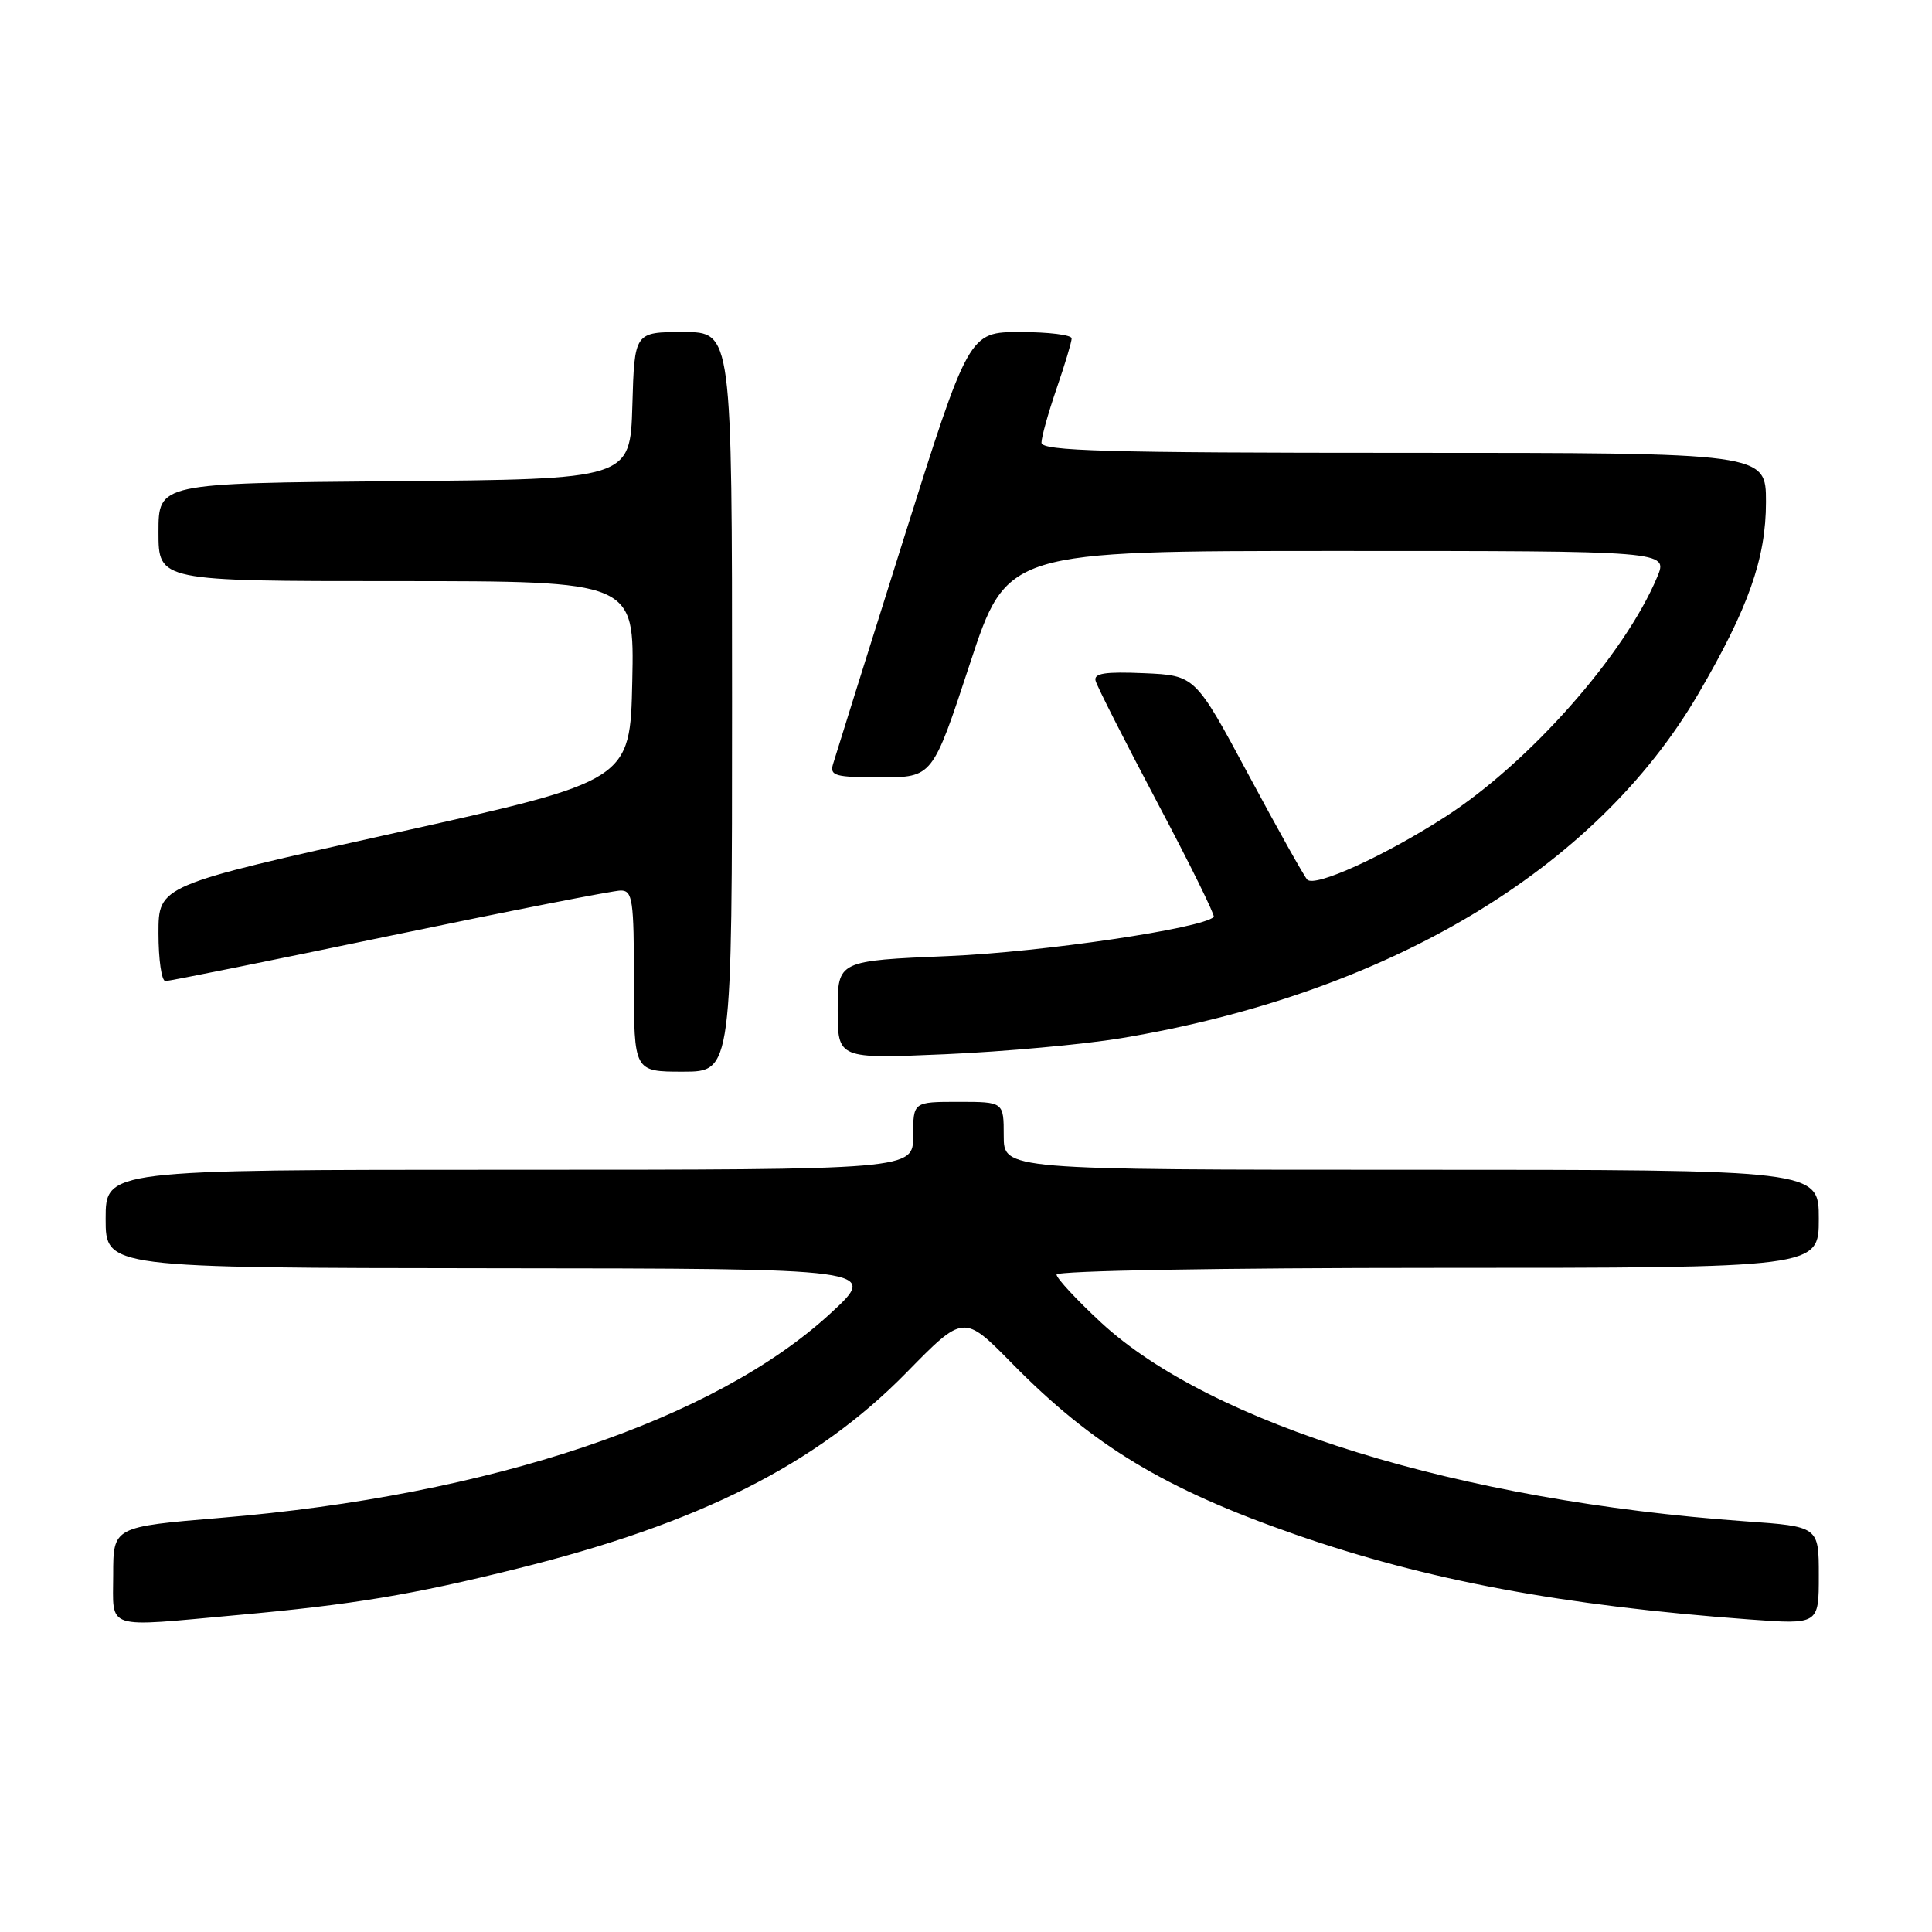 <?xml version="1.0" encoding="UTF-8" standalone="no"?>
<!DOCTYPE svg PUBLIC "-//W3C//DTD SVG 1.1//EN" "http://www.w3.org/Graphics/SVG/1.1/DTD/svg11.dtd" >
<svg xmlns="http://www.w3.org/2000/svg" xmlns:xlink="http://www.w3.org/1999/xlink" version="1.1" viewBox="0 0 256 256">
 <g >
 <path fill="currentColor"
d=" M 31.50 214.00 C 46.76 212.62 54.59 211.32 68.50 207.86 C 92.65 201.87 108.17 194.05 120.10 181.89 C 127.69 174.14 127.69 174.14 134.10 180.66 C 144.79 191.54 154.32 197.30 171.67 203.34 C 189.09 209.40 207.02 212.75 231.75 214.58 C 241.00 215.26 241.00 215.26 241.00 208.77 C 241.00 202.27 241.00 202.27 231.25 201.58 C 193.42 198.88 160.43 188.70 145.88 175.23 C 142.65 172.23 140.00 169.38 140.00 168.89 C 140.00 168.38 161.56 168.00 190.50 168.00 C 241.00 168.00 241.00 168.00 241.00 161.50 C 241.00 155.00 241.00 155.00 187.00 155.00 C 133.00 155.00 133.00 155.00 133.00 150.50 C 133.00 146.00 133.00 146.00 127.00 146.00 C 121.00 146.00 121.00 146.00 121.00 150.50 C 121.00 155.00 121.00 155.00 67.50 155.00 C 14.00 155.00 14.00 155.00 14.00 161.50 C 14.00 168.00 14.00 168.00 65.25 168.05 C 116.50 168.09 116.50 168.09 110.00 174.07 C 94.63 188.20 64.94 198.15 29.25 201.12 C 15.00 202.31 15.00 202.31 15.00 208.66 C 15.00 216.08 13.61 215.62 31.50 214.00 Z  M 97.00 93.00 C 97.00 44.00 97.00 44.00 90.54 44.00 C 84.07 44.00 84.07 44.00 83.79 53.75 C 83.50 63.50 83.50 63.50 52.25 63.76 C 21.00 64.03 21.00 64.03 21.00 70.51 C 21.00 77.00 21.00 77.00 52.53 77.00 C 84.06 77.00 84.06 77.00 83.78 90.23 C 83.50 103.45 83.50 103.45 52.25 110.39 C 21.00 117.33 21.00 117.33 21.00 123.66 C 21.00 127.15 21.41 130.00 21.92 130.00 C 22.43 130.00 35.81 127.30 51.67 124.00 C 67.52 120.70 81.28 118.00 82.25 118.00 C 83.82 118.00 84.00 119.23 84.00 130.00 C 84.00 142.00 84.00 142.00 90.50 142.00 C 97.00 142.00 97.00 142.00 97.00 93.00 Z  M 148.53 137.57 C 183.87 131.68 211.42 115.25 225.04 91.93 C 231.68 80.56 234.00 73.99 234.00 66.52 C 234.00 60.00 234.00 60.00 186.00 60.00 C 146.49 60.00 138.00 59.76 138.00 58.66 C 138.00 57.92 138.90 54.70 140.00 51.50 C 141.10 48.30 142.00 45.31 142.00 44.84 C 142.00 44.38 138.94 44.00 135.19 44.00 C 128.38 44.00 128.38 44.00 119.63 71.75 C 114.83 87.01 110.66 100.29 110.38 101.25 C 109.92 102.80 110.66 103.00 116.72 103.00 C 123.57 103.00 123.57 103.00 128.50 88.00 C 133.43 73.00 133.43 73.00 177.23 73.00 C 221.03 73.00 221.03 73.00 219.59 76.45 C 215.28 86.75 202.66 101.04 191.48 108.25 C 183.45 113.42 174.27 117.60 173.22 116.56 C 172.83 116.16 169.32 109.91 165.44 102.67 C 158.37 89.50 158.37 89.50 151.60 89.20 C 146.44 88.98 144.91 89.21 145.17 90.20 C 145.35 90.92 149.03 98.17 153.34 106.32 C 157.66 114.47 161.03 121.31 160.83 121.50 C 159.31 123.03 138.06 126.16 125.75 126.68 C 111.00 127.30 111.00 127.30 111.00 133.80 C 111.00 140.31 111.00 140.31 125.25 139.69 C 133.09 139.35 143.56 138.39 148.53 137.57 Z "/>
</g>
</svg>